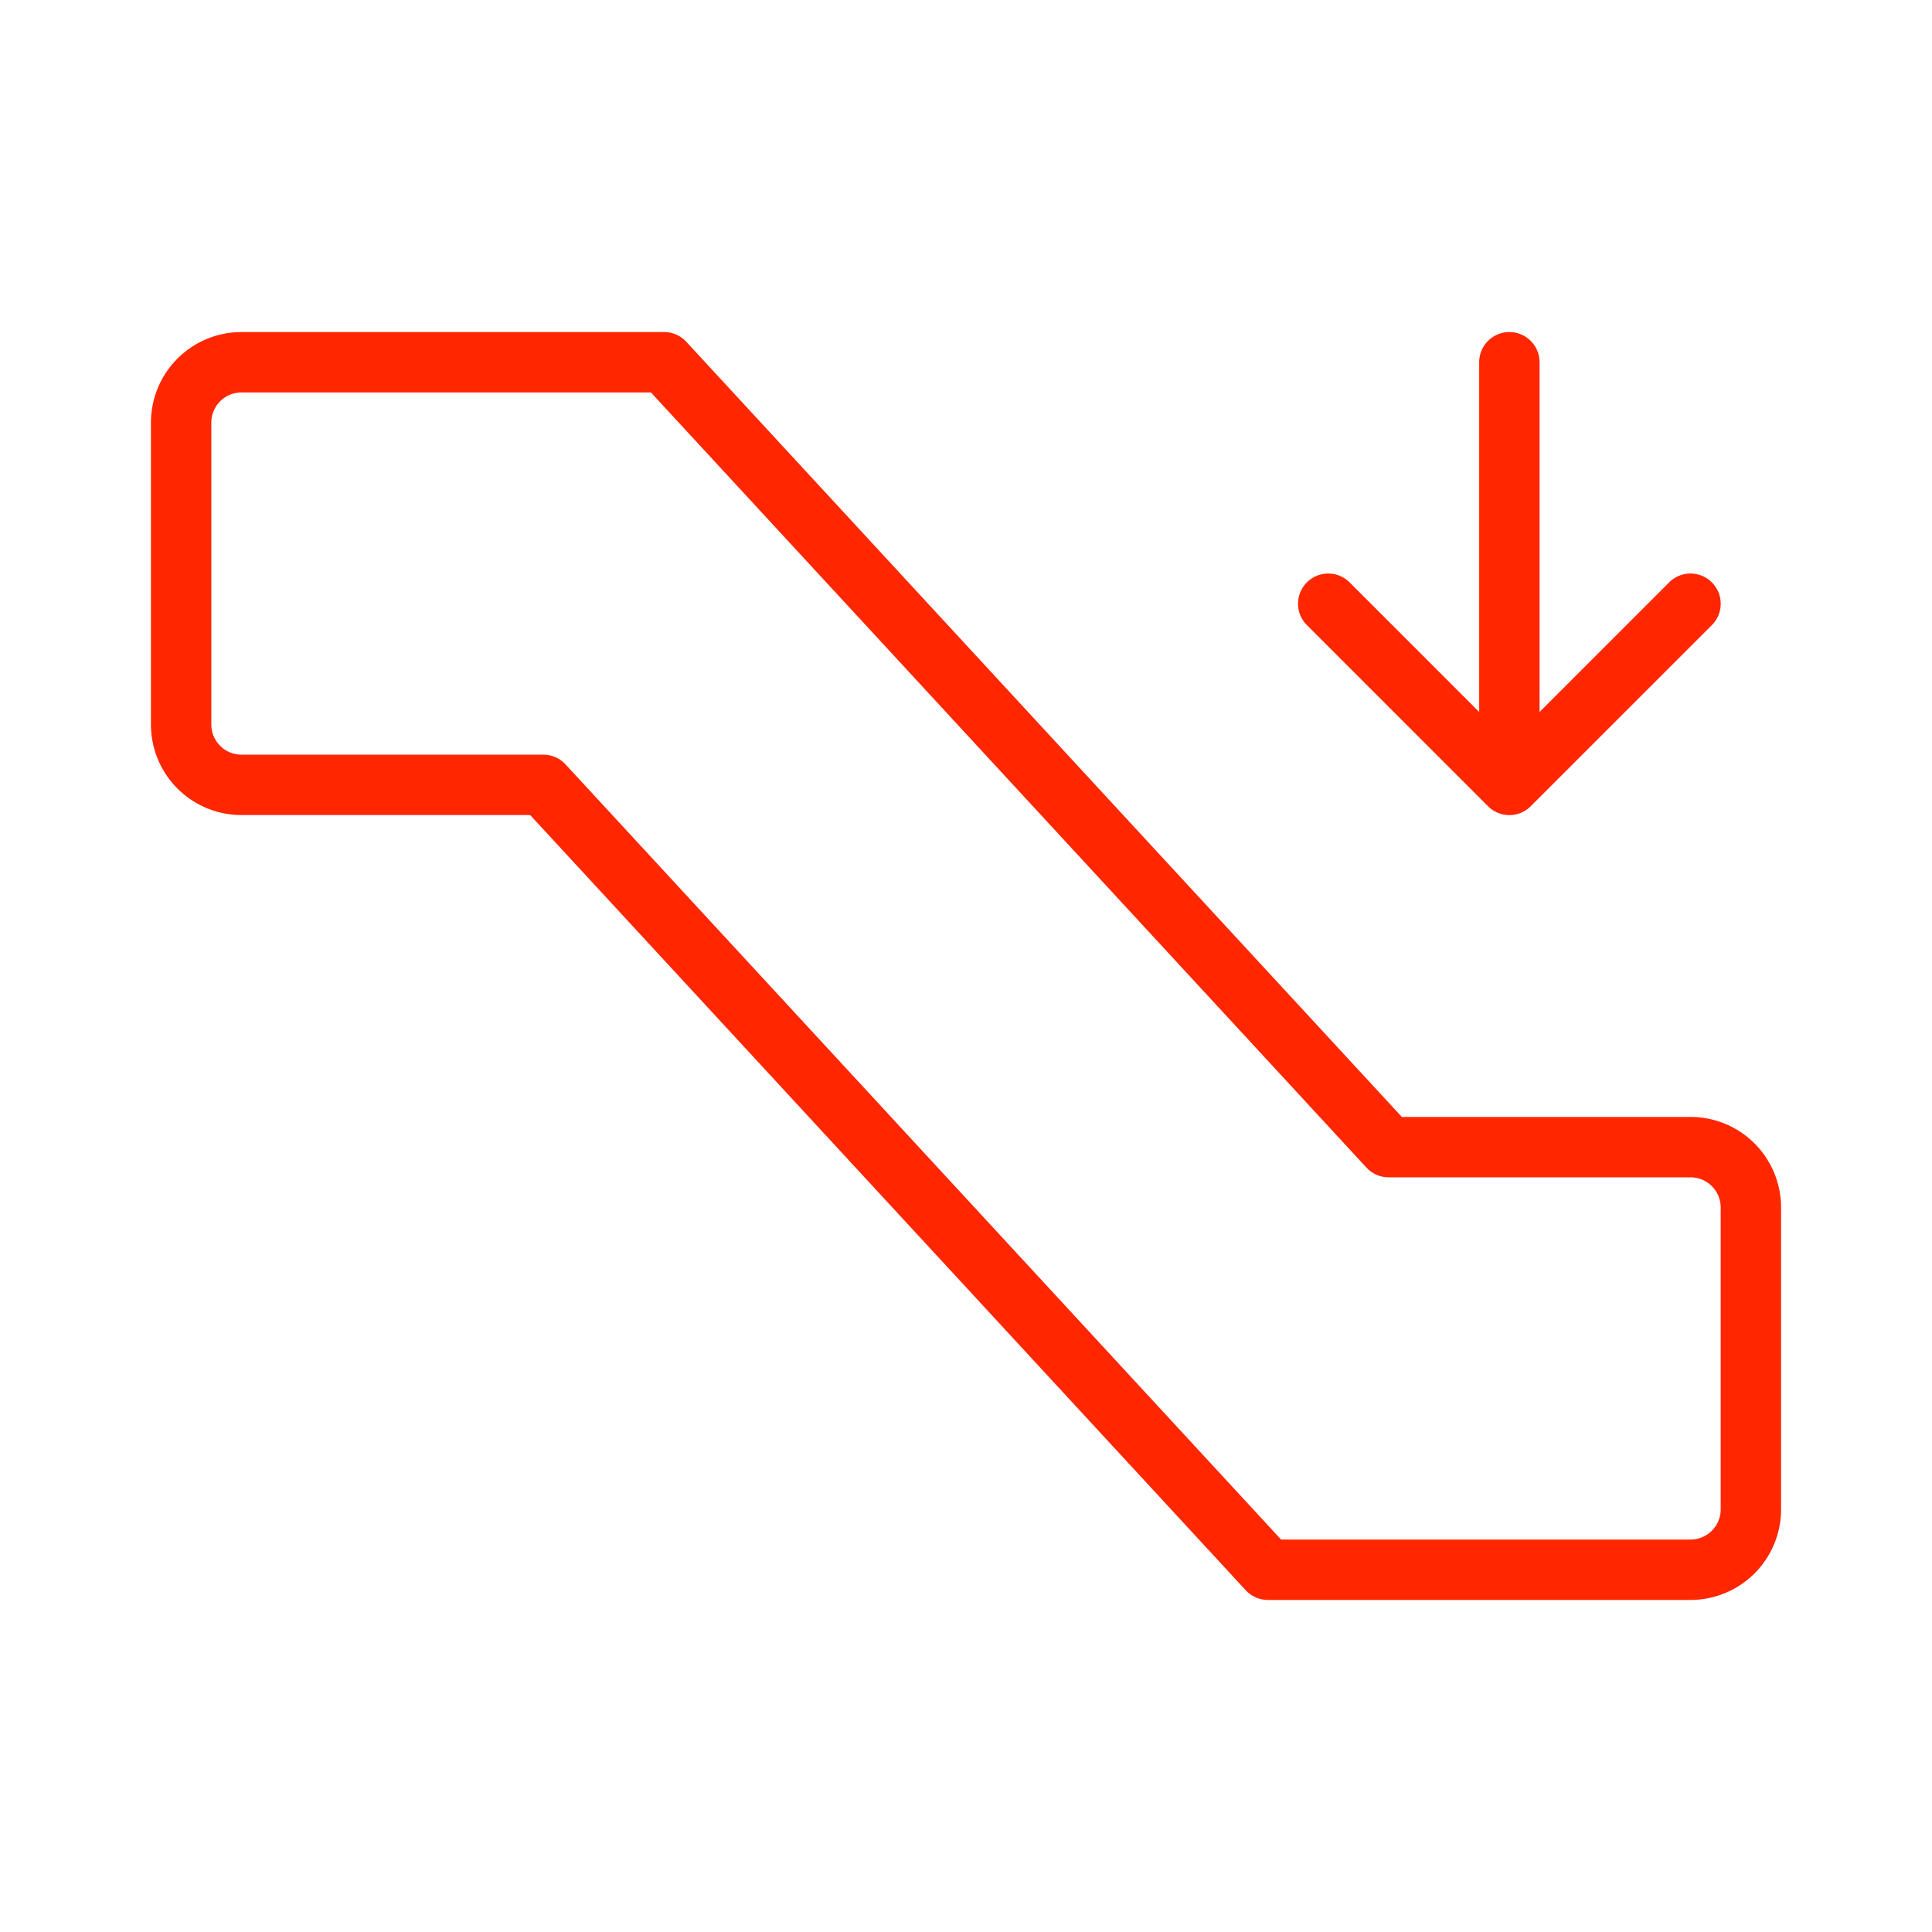 <svg xmlns="http://www.w3.org/2000/svg" width="32" height="32" fill="#ff2600" viewBox="0 0 256 256"><path d="M173.17,82.83a4,4,0,0,1,5.66-5.66L196,94.34V48a4,4,0,0,1,8,0V94.34l17.17-17.17a4,4,0,1,1,5.66,5.66l-24,24a4,4,0,0,1-5.66,0ZM236,160v40a12,12,0,0,1-12,12H168a4,4,0,0,1-2.94-1.29L70.25,108H32A12,12,0,0,1,20,96V56A12,12,0,0,1,32,44H88a4,4,0,0,1,2.94,1.29L185.75,148H224A12,12,0,0,1,236,160Zm-8,0a4,4,0,0,0-4-4H184a4,4,0,0,1-2.94-1.29L86.25,52H32a4,4,0,0,0-4,4V96a4,4,0,0,0,4,4H72a4,4,0,0,1,2.94,1.29L169.75,204H224a4,4,0,0,0,4-4Z"></path></svg>